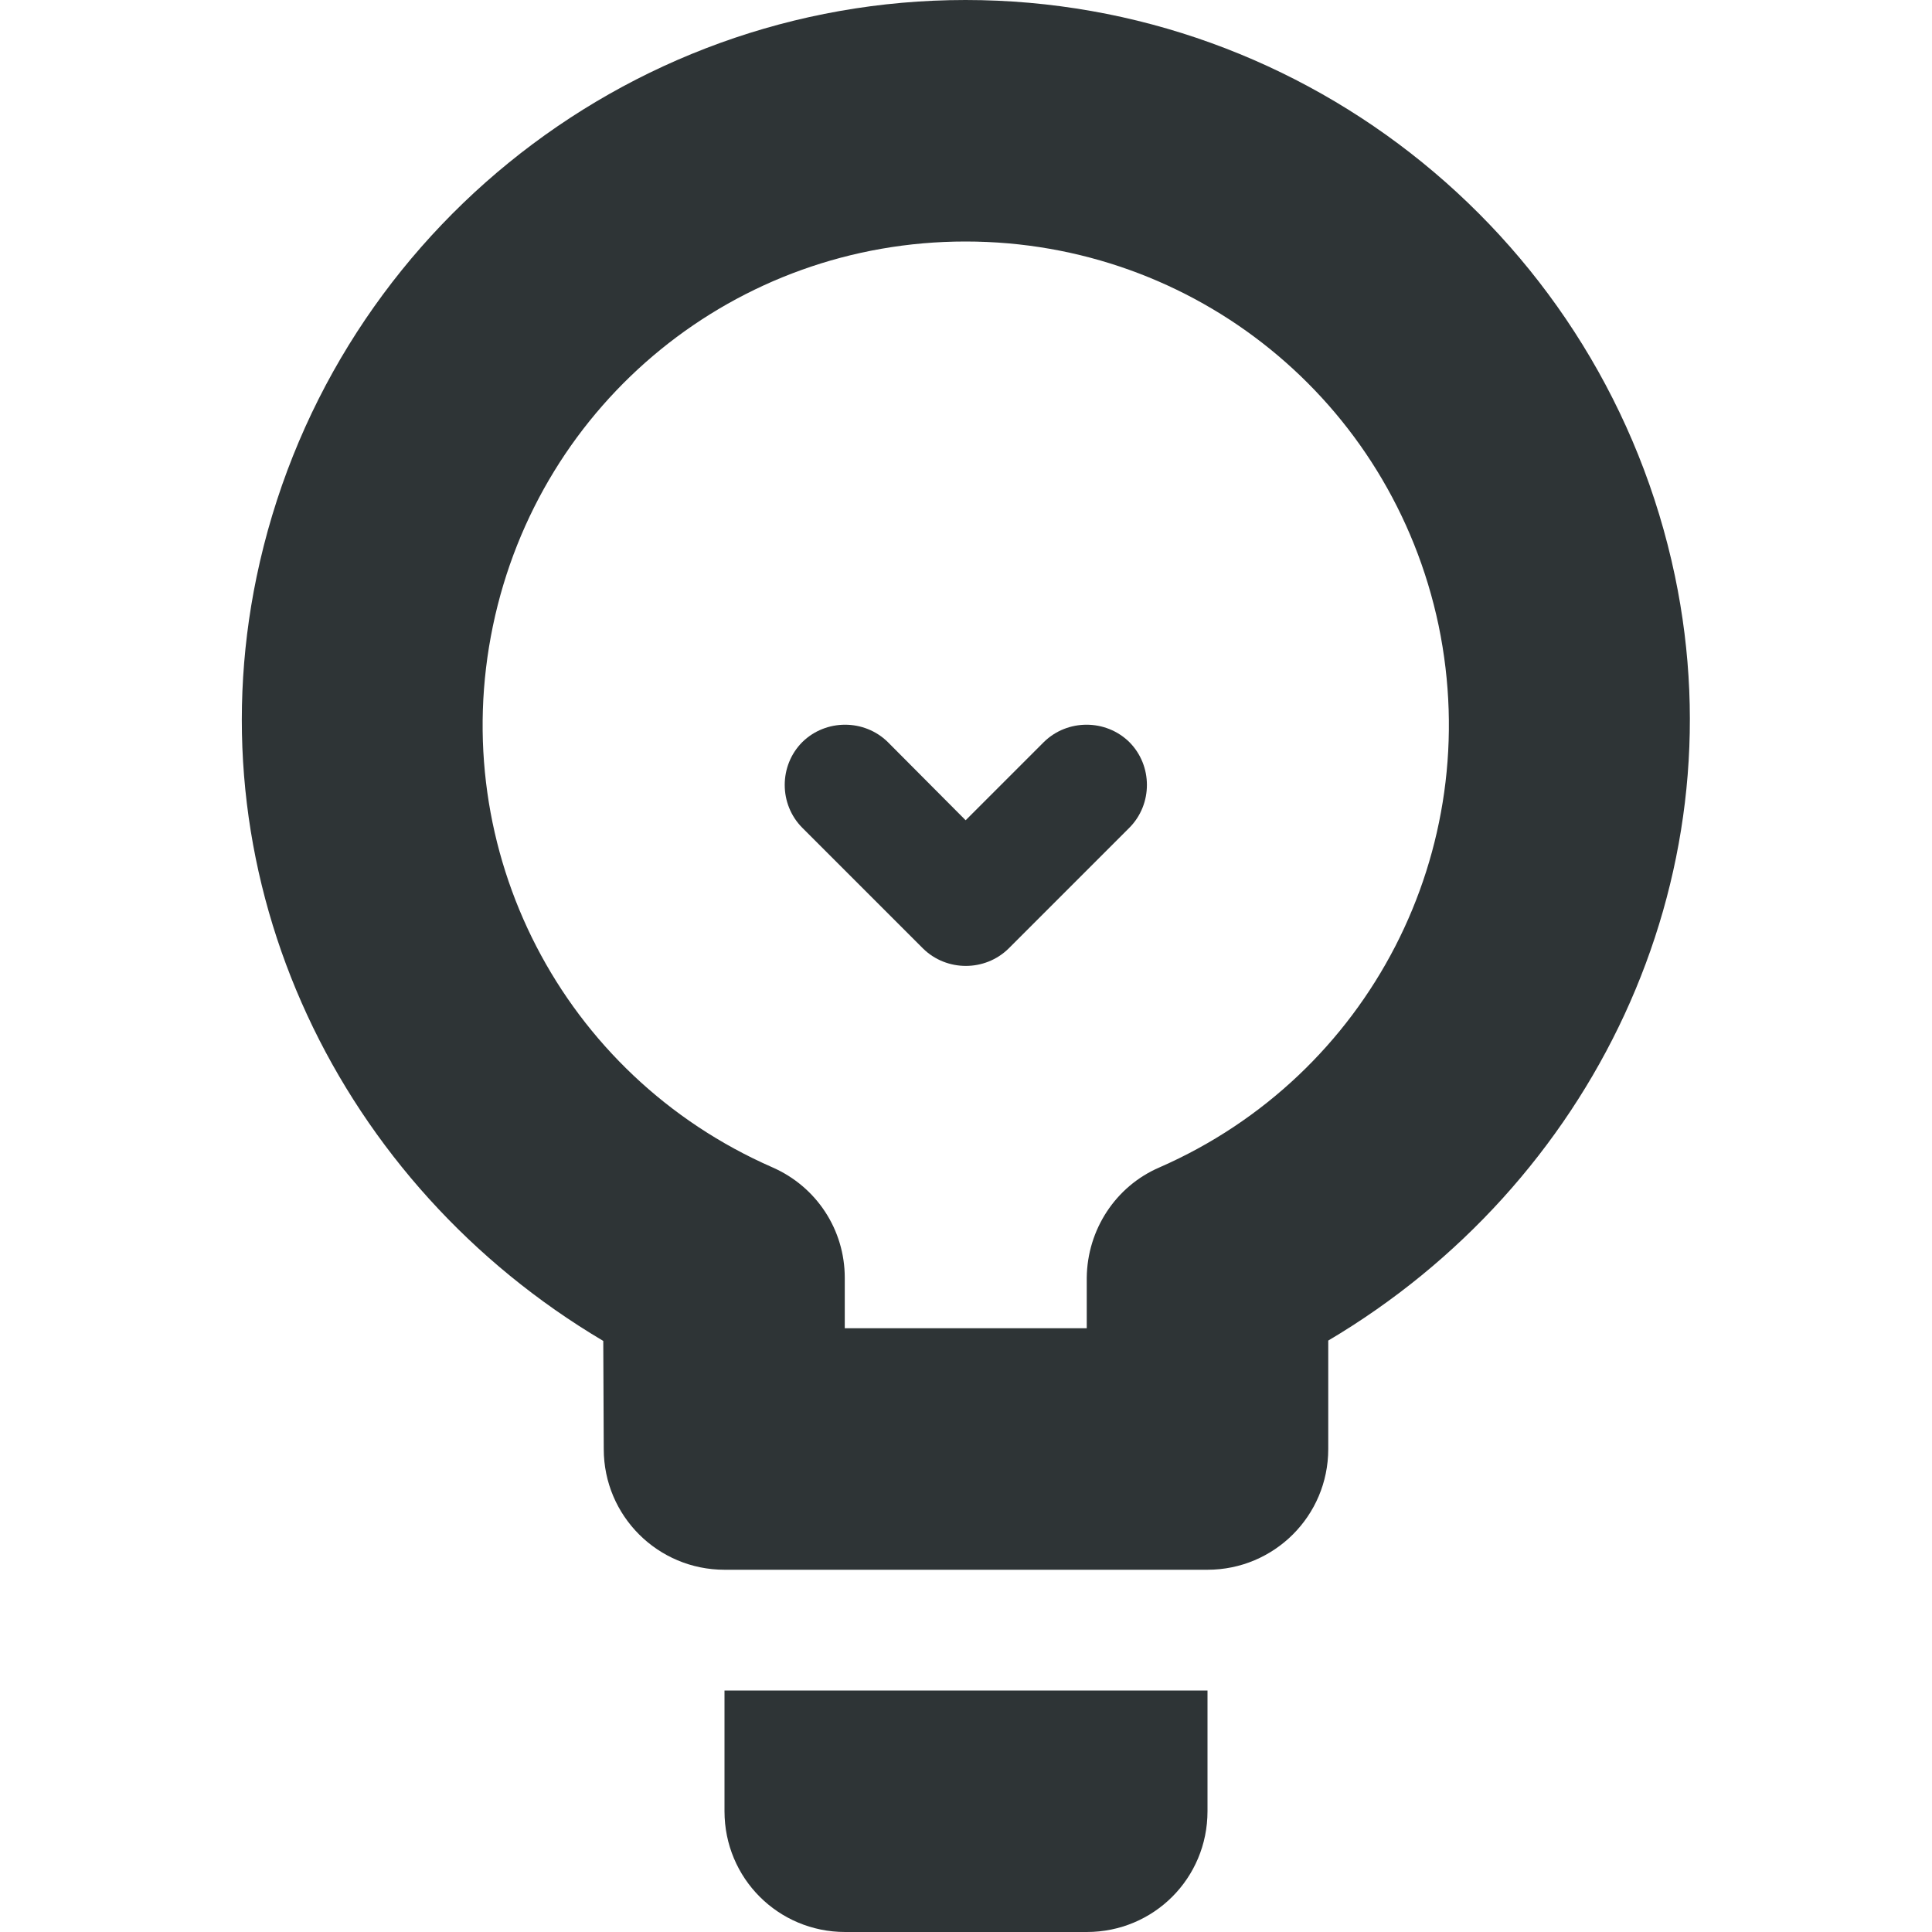 <?xml version="1.0" encoding="UTF-8"?>
<svg height="16px" viewBox="0 0 16 16" width="16px" xmlns="http://www.w3.org/2000/svg">
    <g fill="#2e3436">
        <path d="m 7.996 0 c -2.836 0 -5.293 2 -5.871 4.777 c -0.527 2.535 0.688 5.035 2.871 6.328 l 0.004 0.895 c 0 0.555 0.449 1 1 1 h 4 c 0.551 0 1 -0.445 1 -1 v -0.898 c 2.184 -1.293 3.402 -3.797 2.871 -6.332 c -0.582 -2.773 -3.039 -4.77 -5.875 -4.77 z m 0 2 c 1.898 0 3.527 1.32 3.918 3.18 c 0.387 1.863 -0.574 3.727 -2.312 4.488 c -0.363 0.156 -0.598 0.516 -0.602 0.914 v 0.418 h -2.004 v -0.418 c 0 -0.398 -0.234 -0.754 -0.598 -0.914 c -1.742 -0.762 -2.703 -2.625 -2.316 -4.484 s 2.012 -3.184 3.914 -3.184 z m 0 0"/>
        <path d="m 6 15 c 0 0.555 0.445 1 1 1 h 2 c 0.555 0 1 -0.445 1 -1 v -1 h -4 z m 0 0"/>
        <path d="m 6.645 6.145 c -0.195 0.195 -0.195 0.516 0 0.711 l 1 1 c 0.195 0.191 0.512 0.191 0.707 0 l 1 -1 c 0.195 -0.195 0.195 -0.516 0 -0.711 c -0.195 -0.191 -0.512 -0.191 -0.707 0 l -0.648 0.648 l -0.645 -0.648 c -0.195 -0.191 -0.512 -0.191 -0.707 0 z m 0 0" fill-rule="evenodd"/>
    </g>
</svg>
